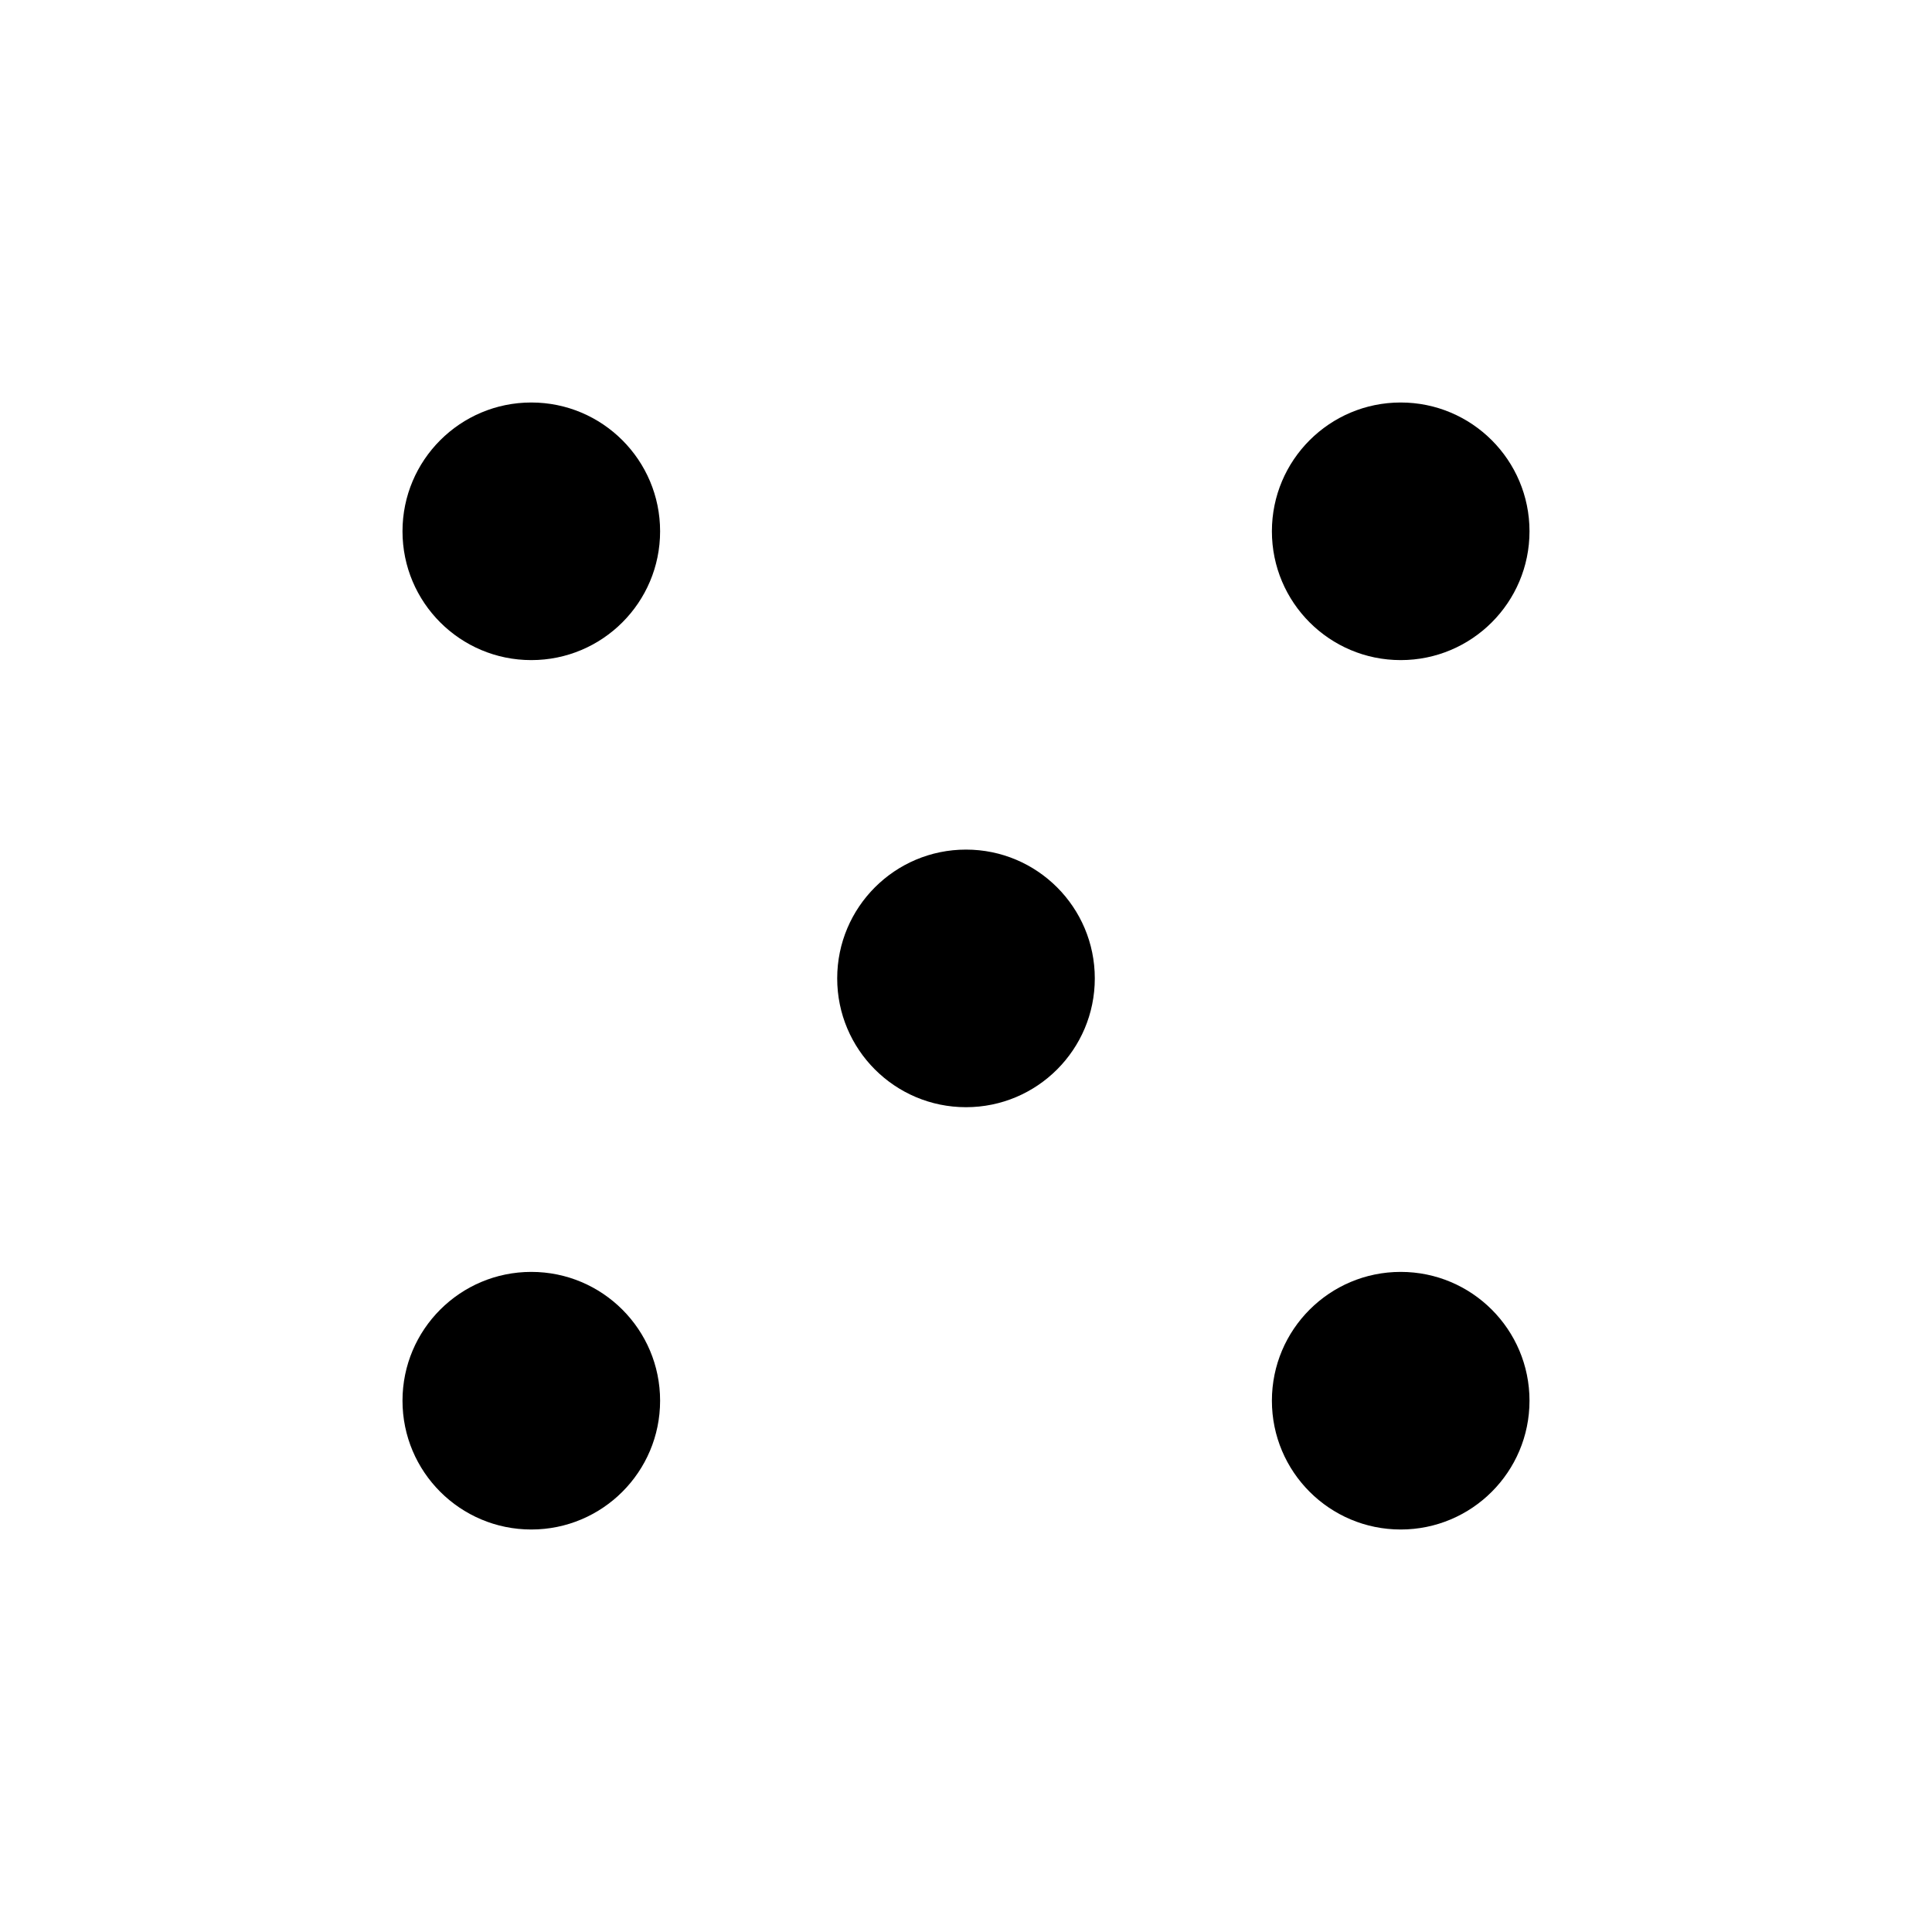 <svg width="24" height="24" viewBox="0 0 24 24" fill="none" xmlns="http://www.w3.org/2000/svg">
<circle cx="6.6" cy="6.6" r="1.6" fill="black"/>
<circle cx="17.4" cy="17.4" r="1.6" fill="black"/>
<circle cx="1.6" cy="1.6" r="1.6" transform="matrix(-1 0 0 1 19 5)" fill="black"/>
<circle cx="1.6" cy="1.6" r="1.6" transform="matrix(-1 0 0 1 13.6 10.554)" fill="black"/>
<circle cx="1.6" cy="1.6" r="1.6" transform="matrix(-1 0 0 1 8.2 15.8)" fill="black"/>
</svg>
